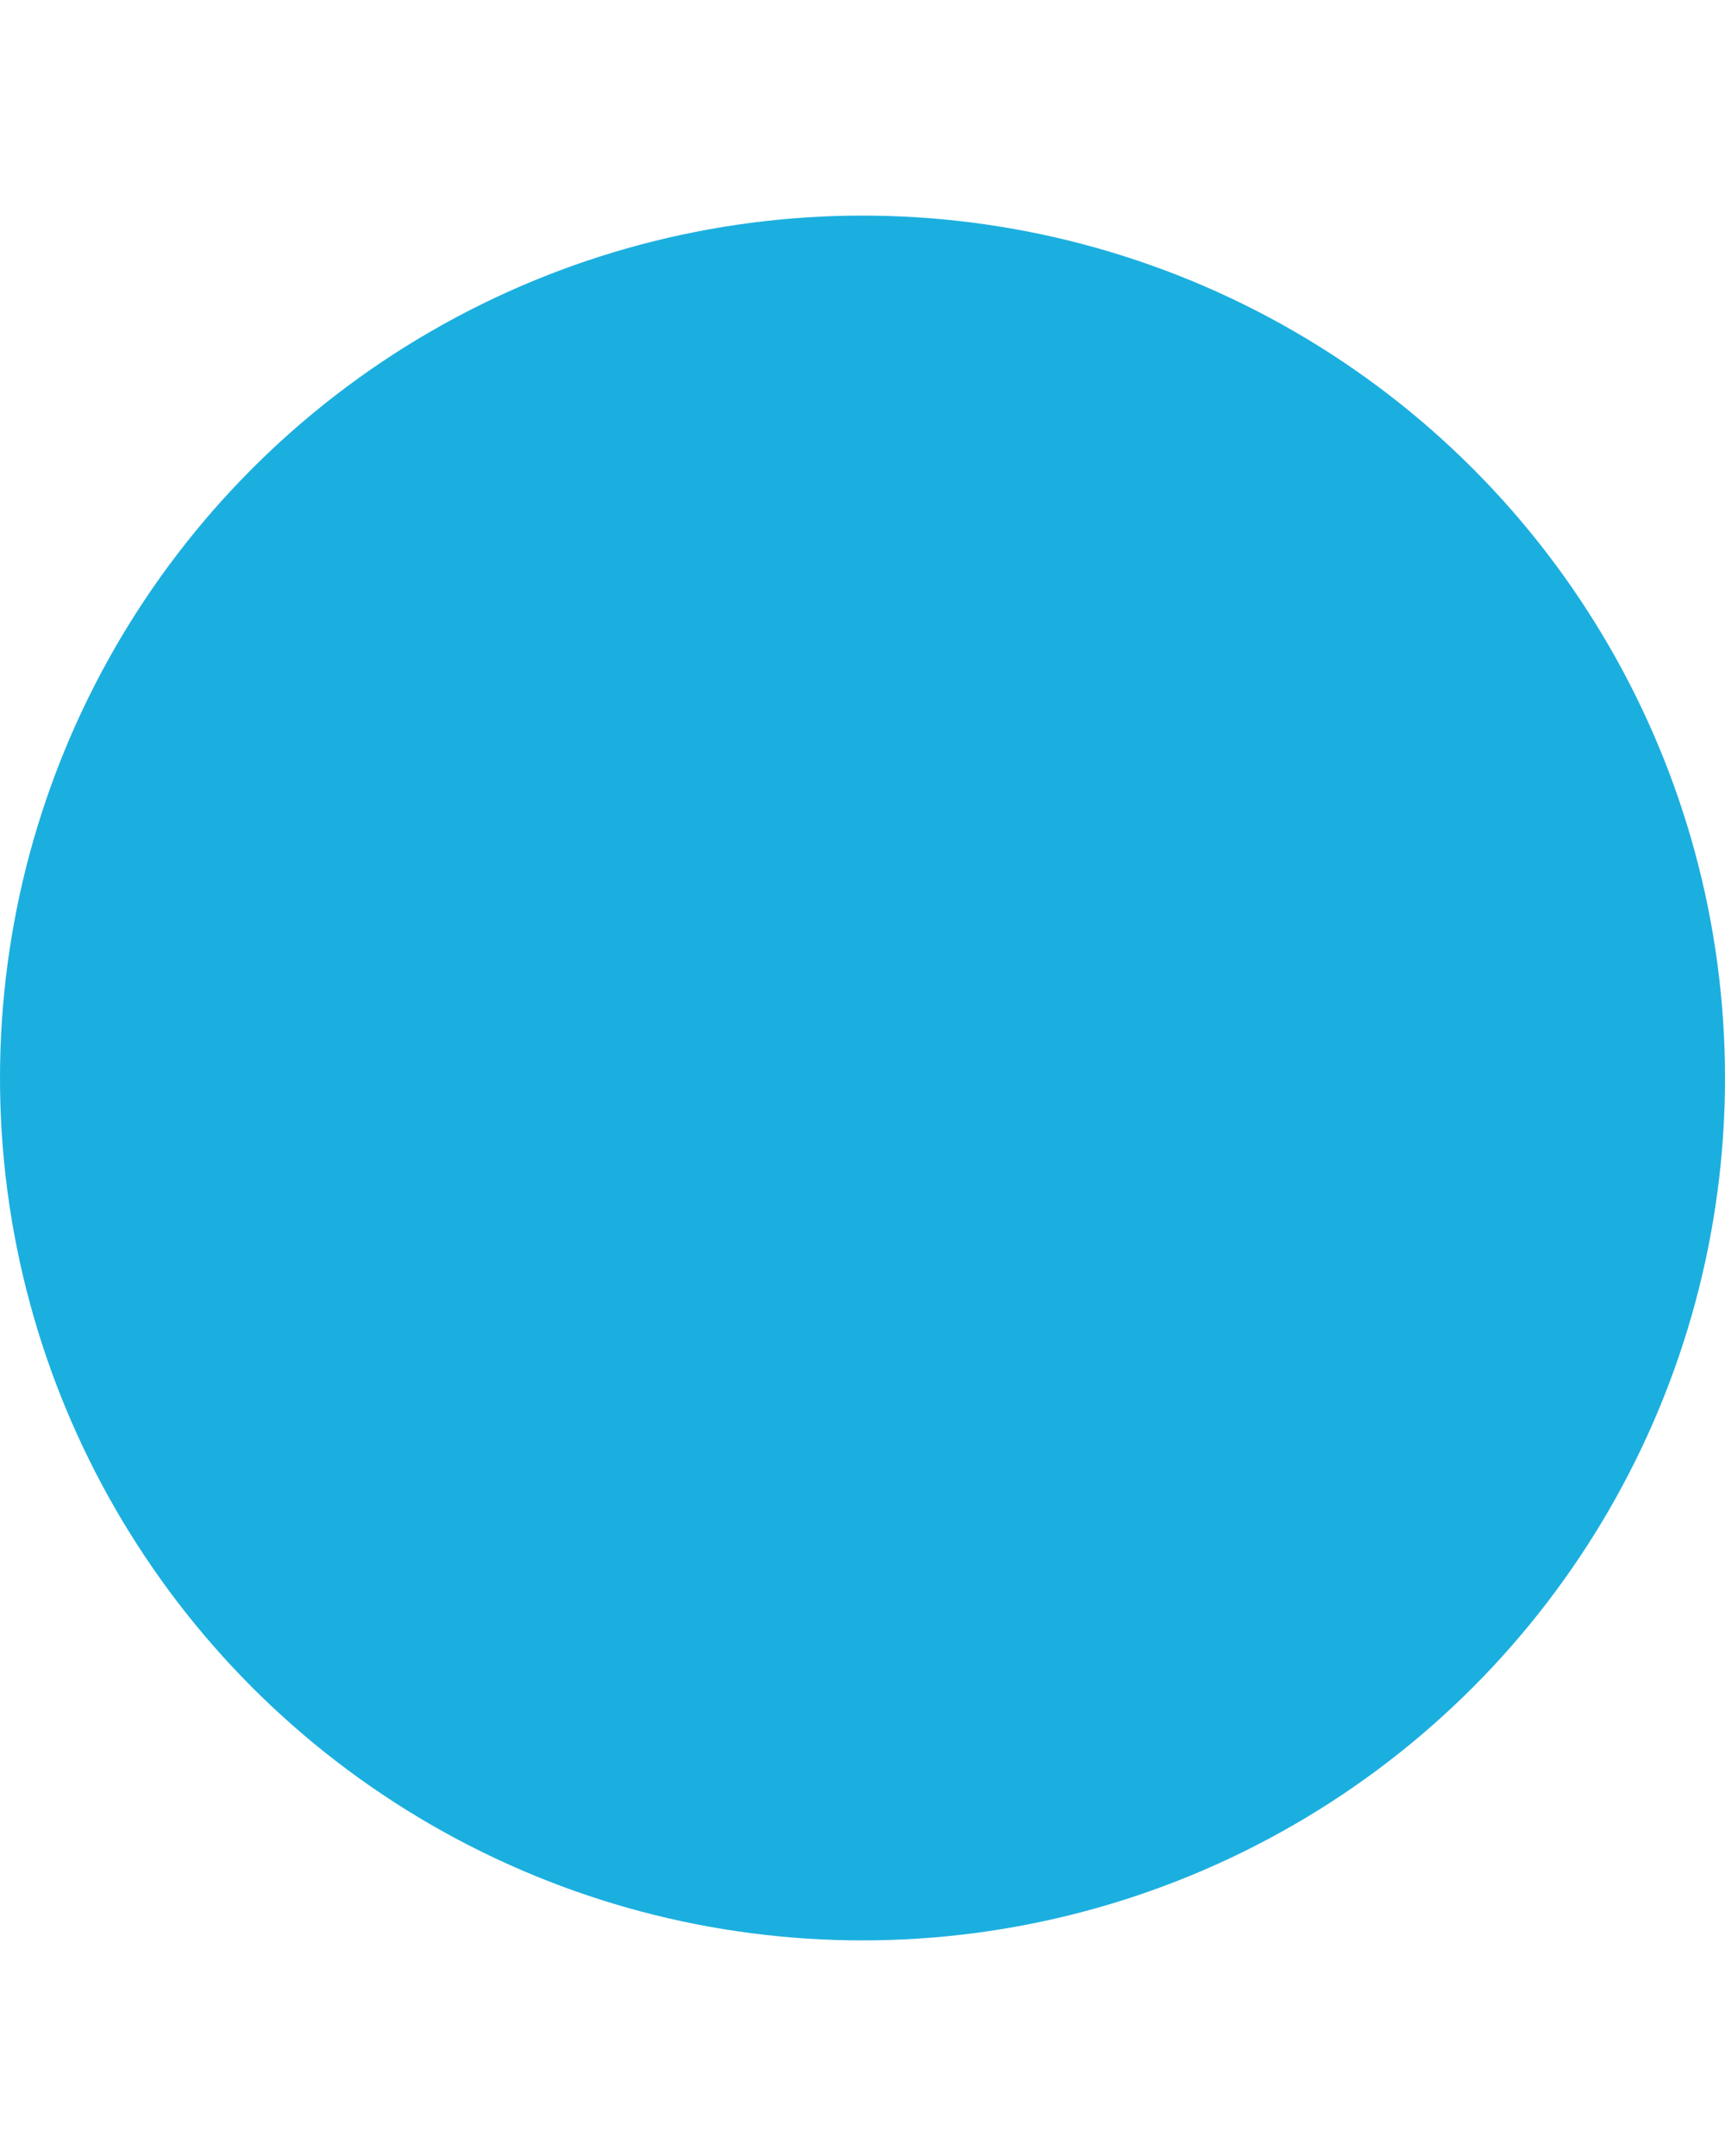 <?xml version="1.0" encoding="UTF-8"?>
<svg width="40px" height="50px" viewBox="0 0 71 71" version="1.1" xmlns="http://www.w3.org/2000/svg" xmlns:xlink="http://www.w3.org/1999/xlink">
    <!-- Generator: Sketch 48.2 (47327) - http://www.bohemiancoding.com/sketch -->
    <title>cluster-blue</title>
    <desc>Created with Sketch.</desc>
    <defs></defs>
    <g id="Icons" stroke="none" stroke-width="1" fill="none" fill-rule="evenodd" transform="translate(-380, -1235)" opacity="0.9">
        <circle id="cluster-blue" fill="#02a6db" cx="415.5" cy="1270.5" r="35.5"></circle>
    </g>
</svg>
